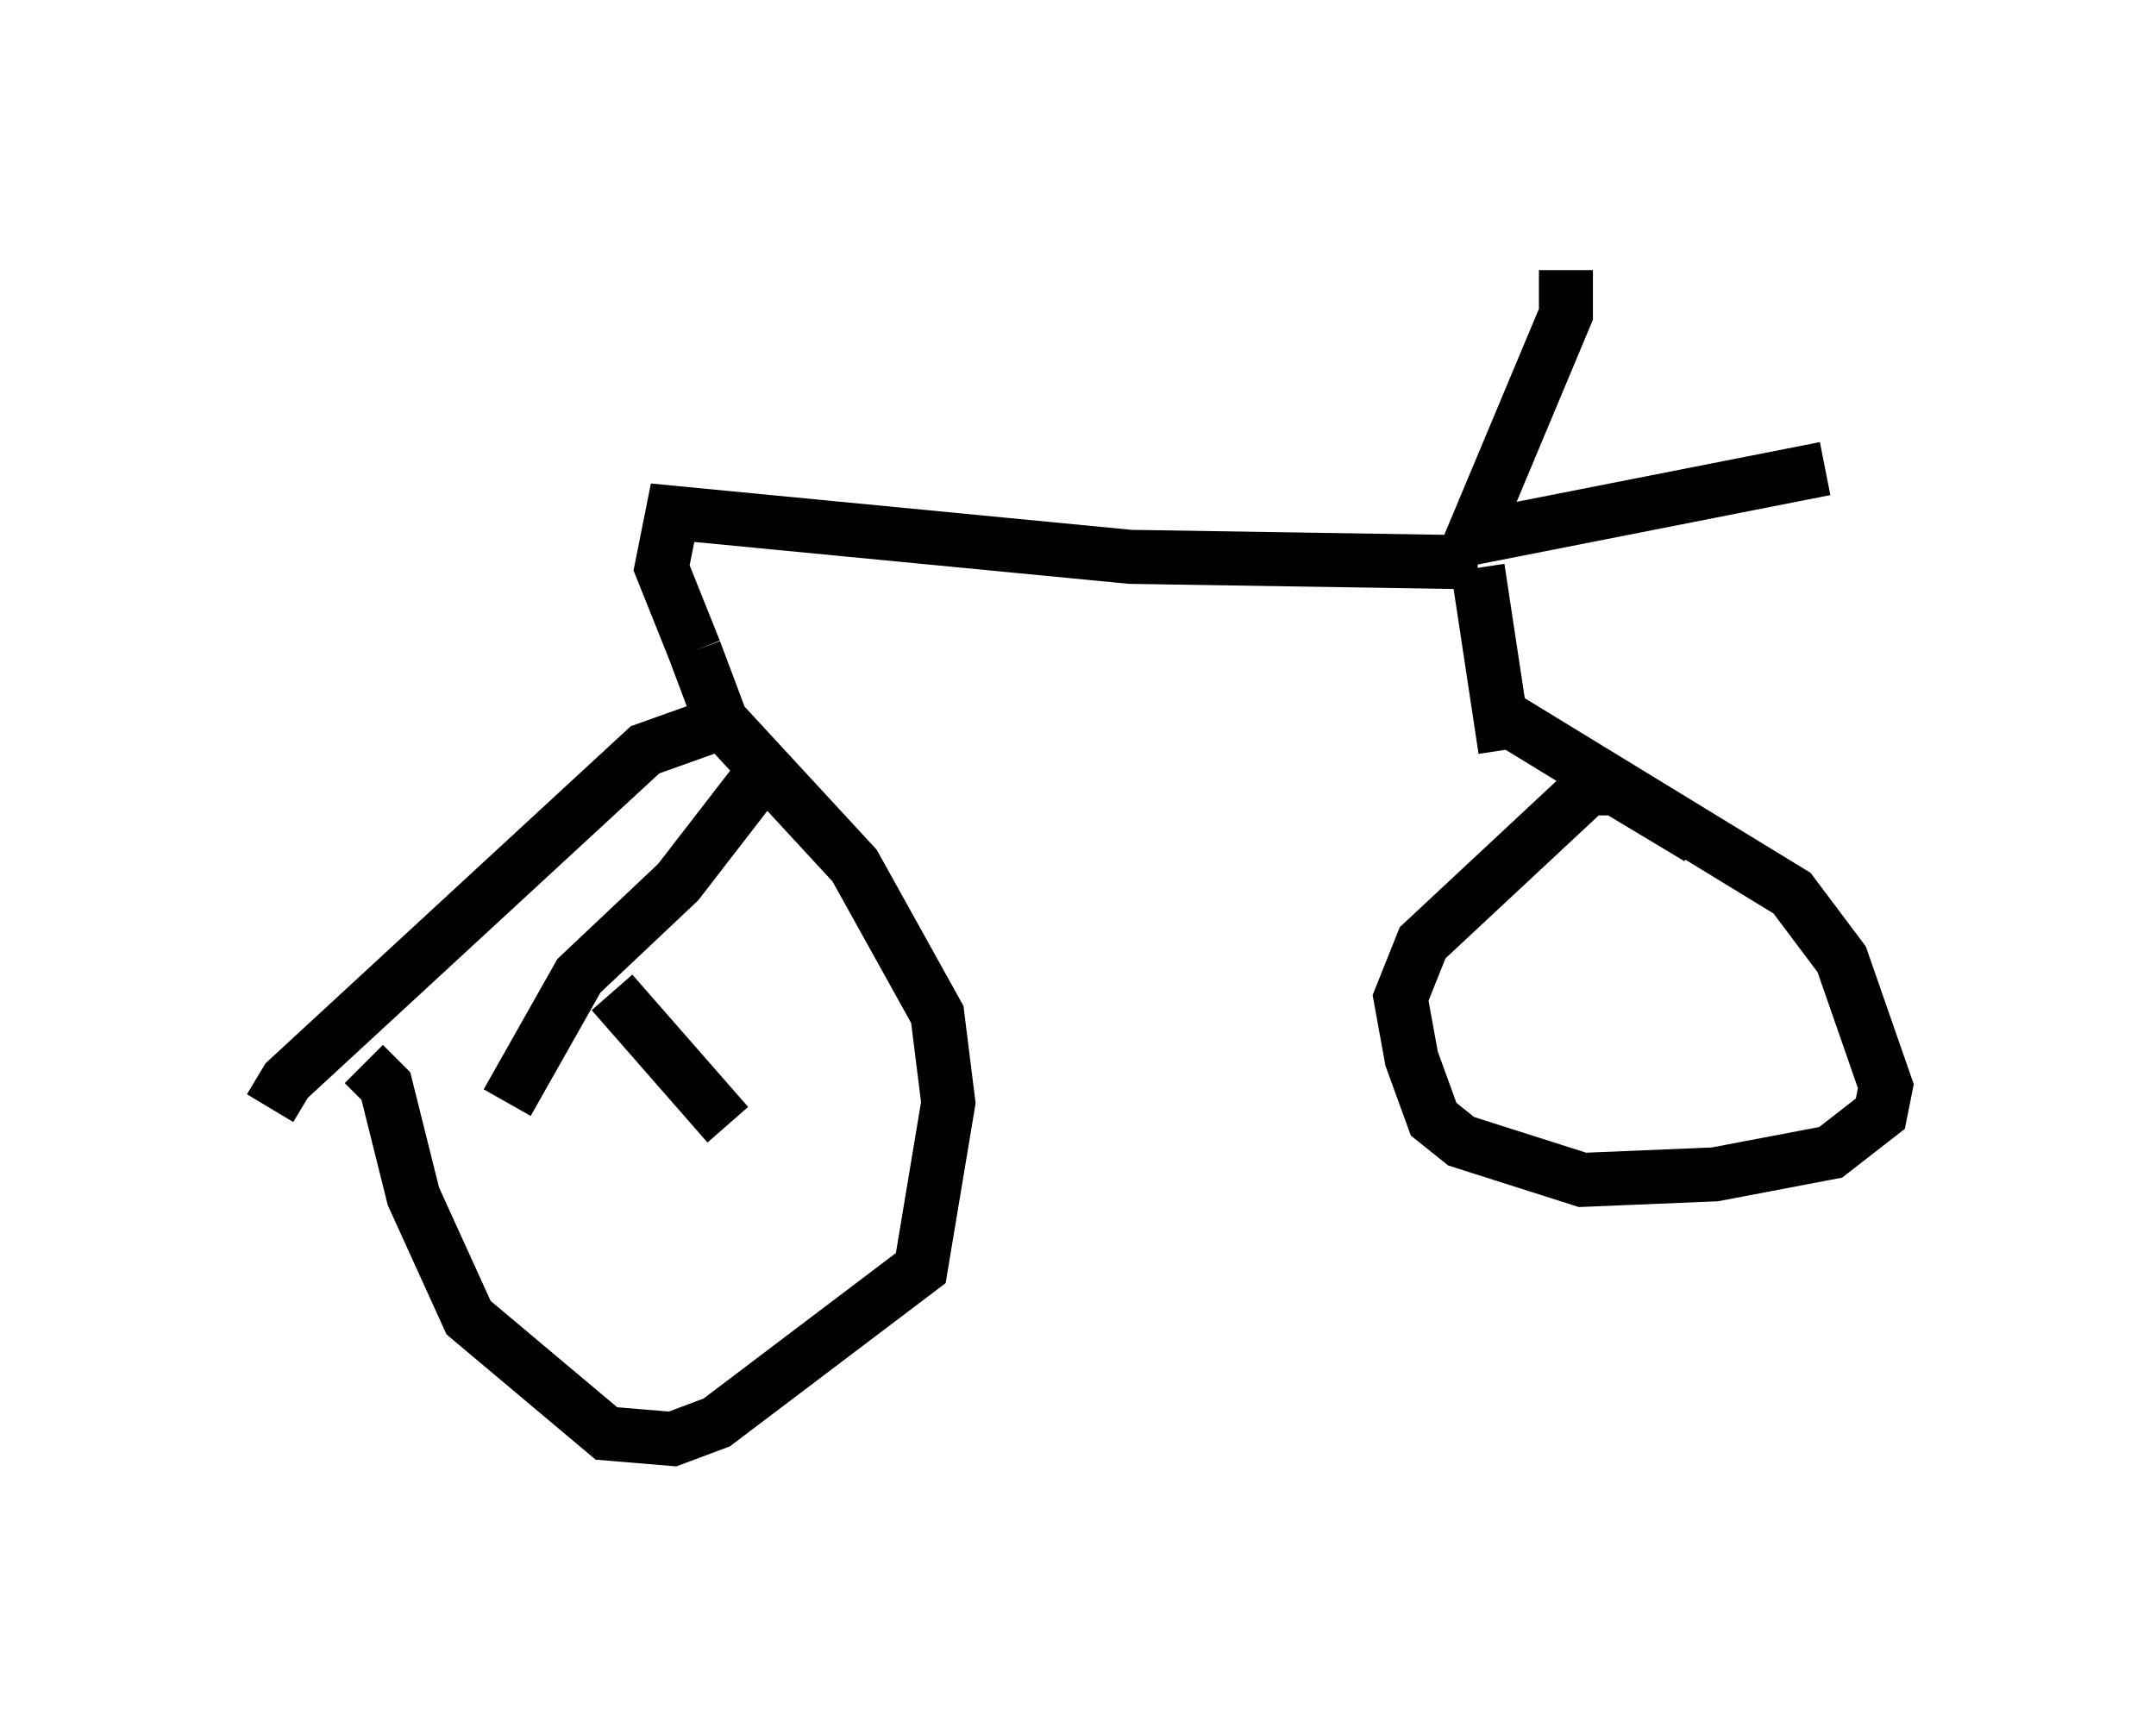 <?xml version="1.0" encoding="utf-8" ?>
<svg baseProfile="full" height="31.642" version="1.1" width="39.911" xmlns="http://www.w3.org/2000/svg" xmlns:ev="http://www.w3.org/2001/xml-events" xmlns:xlink="http://www.w3.org/1999/xlink"><defs /><rect fill="white" height="31.642" width="39.911" x="0" y="0" /><path d="M5.408, 21.538 m-0.408, -1.021 l0.306, -0.51 6.635, -6.125 l1.429, -0.51 2.45, 2.654 l1.531, 2.756 0.204, 1.633 l-0.51, 3.063 -3.777, 2.858 l-0.817, 0.306 -1.225, -0.102 l-2.552, -2.144 -1.021, -2.246 l-0.51, -2.042 -0.408, -0.408 m2.654, 0.817 l0.0, 0.0 m0.0, -0.102 l1.327, -2.348 1.838, -1.735 l1.735, -2.246 m-2.96, 4.288 l2.144, 2.45 m0.0, -7.146 l-0.613, -1.633 m0.0, 0.0 l-0.613, -1.531 0.204, -1.021 l8.473, 0.817 6.431, 0.102 m0.0, 0.102 l0.51, 3.369 m-0.715, -3.675 l1.838, -4.39 0.0, -0.817 m-1.94, 5.002 l6.738, -1.327 m-6.125, 4.492 l5.513, 3.369 0.919, 1.225 l0.817, 2.348 -0.102, 0.51 l-0.919, 0.715 -2.144, 0.408 l-2.45, 0.102 -2.246, -0.715 l-0.51, -0.408 -0.408, -1.123 l-0.204, -1.123 0.408, -1.021 l3.063, -2.858 0.51, 0.0 l1.531, 0.919 " fill="none" stroke="black" stroke-width="1" /></svg>